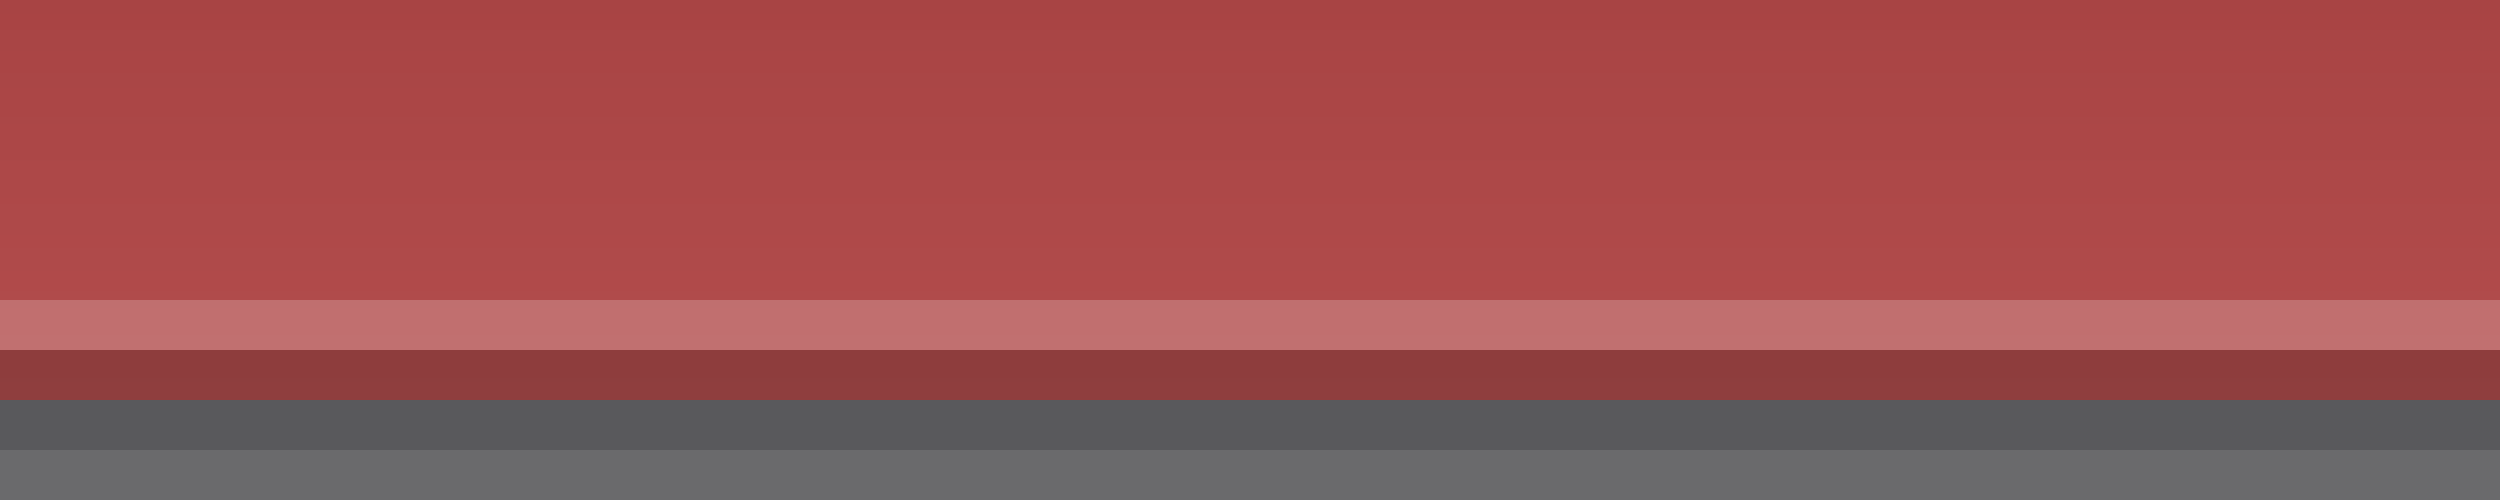 <?xml version="1.0" encoding="UTF-8"?>
<!DOCTYPE svg PUBLIC "-//W3C//DTD SVG 1.1 Tiny//EN" "http://www.w3.org/Graphics/SVG/1.1/DTD/svg11-tiny.dtd">
<svg baseProfile="tiny" height="10px" version="1.1" viewBox="0 0 50 10" width="50px" x="0px" xmlns="http://www.w3.org/2000/svg" xmlns:xlink="http://www.w3.org/1999/xlink" y="0px">
<rect x="0" y="0" width="50" height="10" fill="#808080" stroke="none"/>
<rect fill="none" height="10" width="50"/>
<rect fill="#14141E" fill-opacity="0.2" height="10" stroke-opacity="0.2" width="50"/>
<rect fill="#14141E" fill-opacity="0.2" height="9" stroke-opacity="0.2" width="50"/>
<rect fill="url(#SVGID_1_)" height="8" width="50"/>
<rect fill="#FFFFFF" fill-opacity="0.2" height="1" stroke-opacity="0.2" width="50" y="6"/>
<rect fill-opacity="0.2" height="1" stroke-opacity="0.2" width="50" y="7"/>
<defs>
<linearGradient gradientUnits="userSpaceOnUse" id="SVGID_1_" x1="25" x2="25" y1="8" y2="-39.033">
<stop offset="0" style="stop-color:#B34D4D"/>
<stop offset="1" style="stop-color:#731717"/>
</linearGradient>
</defs>
</svg>
